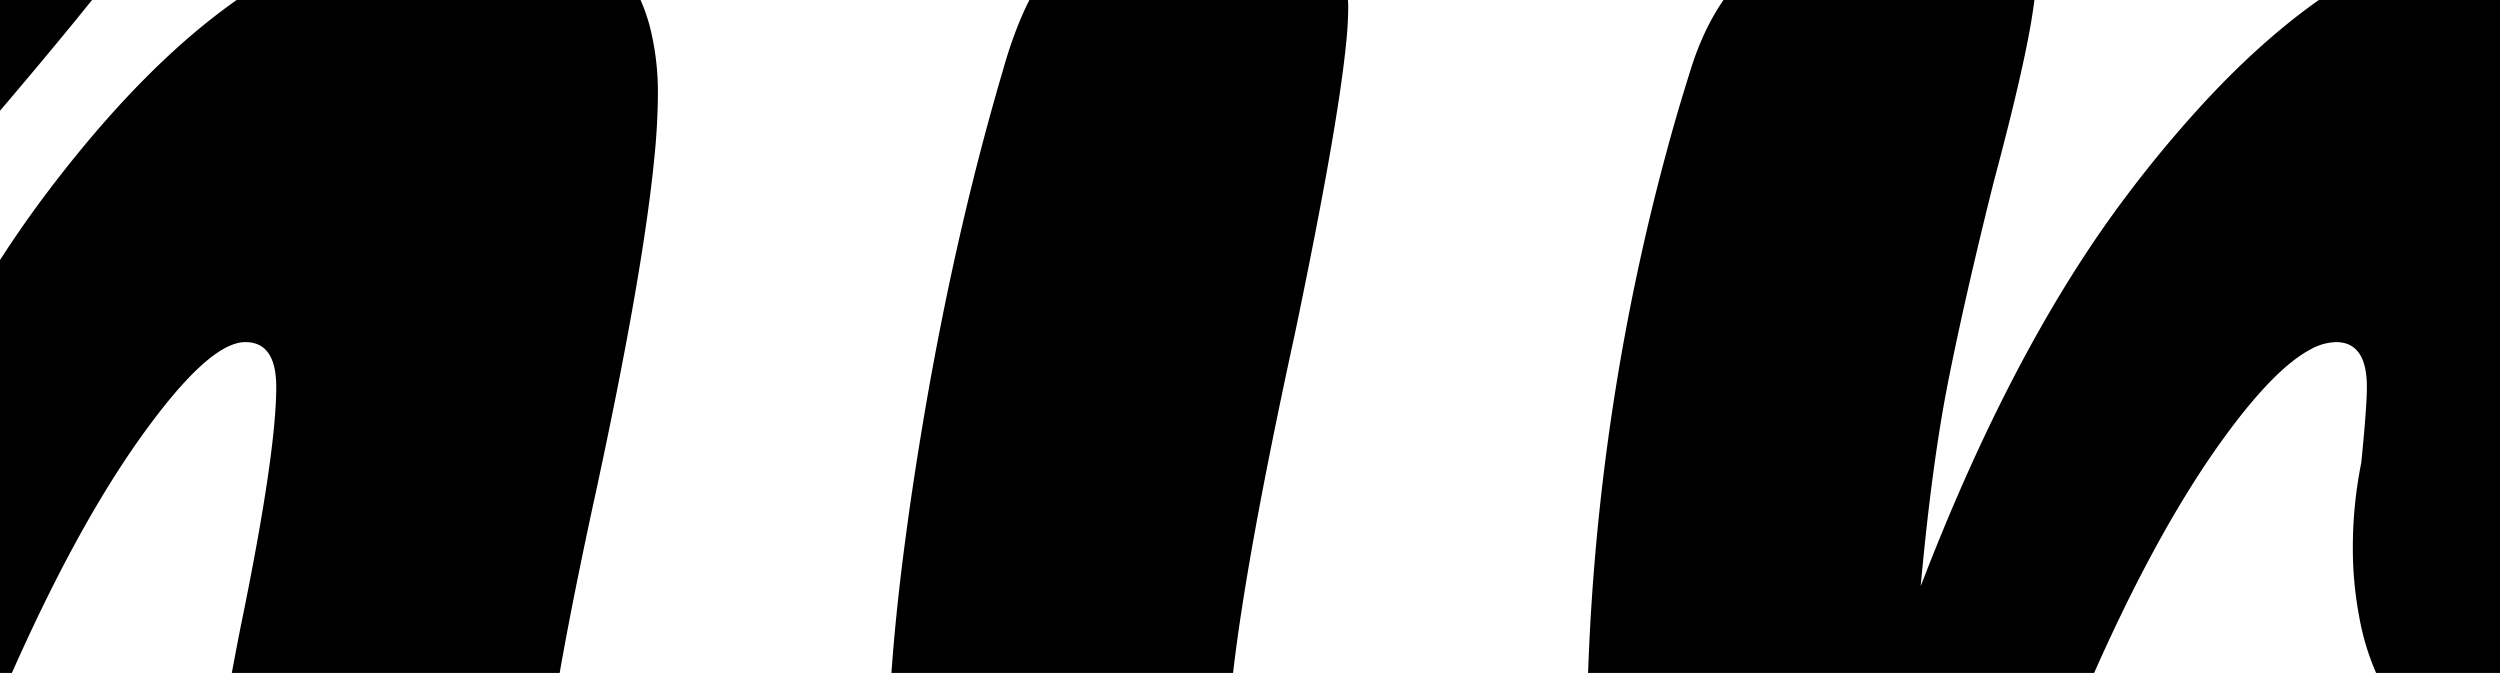 <svg viewBox="71.824 202.042 356.351 95.916" xmlns="http://www.w3.org/2000/svg">
  <g stroke-linecap="round" fill-rule="evenodd" fill="black">
    <!-- hire w/o i dot -->
    <path d="M0.4,318.006,L0.8,286.006,Q0.8,224.406,13.4,157.606,A494.846,494.846,0,0,1,25.618,106.863,Q33.4,80.988,43.561,59.356,A272.22,272.22,0,0,1,50.6,45.406,Q63.939,20.789,80.159,9.52,A50.623,50.623,0,0,1,109.6,0.006,A34.349,34.349,0,0,1,136.055,11.675,A46.47,46.47,0,0,1,139.4,15.806,Q150.8,31.606,150.8,56.806,A154.371,154.371,0,0,1,142.912,104.521,A213.19,213.19,0,0,1,127.2,140.606,A337.115,337.115,0,0,1,107.477,172.169,Q96.395,188.056,82.126,205.516,A850.225,850.225,0,0,1,50.4,242.006,Q49.2,262.806,49.2,284.806,Q62.4,250.806,78.6,229.406,Q94.8,208.006,110.6,198.806,Q122.35,191.965,132.662,190.211,A41.349,41.349,0,0,1,139.6,189.606,A37.429,37.429,0,0,1,149.889,190.895,Q161.427,194.2,164.492,205.978,A38.306,38.306,0,0,1,165.6,215.606,A94.391,94.391,0,0,1,165.084,224.641,Q163.469,241.087,156.8,272.006,A837.026,837.026,0,0,0,153.839,286.102,Q150.032,305.101,149.349,314.402,A49.837,49.837,0,0,0,149.2,318.006,A32.507,32.507,0,0,0,149.66,323.746,Q151.459,333.718,160.284,333.998,A16.266,16.266,0,0,0,160.8,334.006,A16.782,16.782,0,0,0,166.655,332.848,Q171.64,330.988,177.541,326.142,A74.253,74.253,0,0,0,179.8,324.206,A149.492,149.492,0,0,0,186.573,317.729,Q190.099,314.162,194.162,309.71,A466.423,466.423,0,0,0,198.516,304.859,A186.299,186.299,0,0,1,198.944,297.226,Q199.462,290.169,200.477,282.014,A464.684,464.684,0,0,1,203,264.606,Q207.6,236.406,214.8,212.006,A62.804,62.804,0,0,1,217.015,205.439,Q220.088,197.856,224.4,194.406,A18.064,18.064,0,0,1,229.642,191.576,Q235.144,189.606,243.6,189.606,A45.269,45.269,0,0,1,250.791,190.125,Q263.394,192.164,263.972,202.22,A17.17,17.17,0,0,1,264,203.206,A55.325,55.325,0,0,1,263.649,208.722,Q262.39,220.803,256.615,248.575,A1331.801,1331.801,0,0,1,256.4,249.606,A972.361,972.361,0,0,0,252.659,267.497,Q247.83,291.829,246.981,304.386,A72.134,72.134,0,0,0,246.8,309.206,A72.702,72.702,0,0,0,247.082,315.838,Q247.697,322.531,249.654,326.877,A19.902,19.902,0,0,0,250,327.606,A11.723,11.723,0,0,0,253.171,331.63,Q255.443,333.431,258.653,333.867,A15.946,15.946,0,0,0,260.8,334.006,A13.861,13.861,0,0,0,265.652,333.03,Q269.958,331.413,275.228,327.12,A74.913,74.913,0,0,0,278.8,324.006,A170.508,170.508,0,0,0,285.445,317.464,Q288.901,313.889,292.881,309.472,A514.794,514.794,0,0,0,298.045,303.639,A327.777,327.777,0,0,1,310.578,219.35,A307.771,307.771,0,0,1,312.8,212.006,Q316.4,200.406,324.6,195.006,Q332.8,189.606,347.6,189.606,Q355.6,189.606,358.8,191.606,A6.164,6.164,0,0,1,361.285,194.717,Q362,196.559,362,199.206,A28.15,28.15,0,0,1,361.713,202.771,Q360.688,210.505,356,228.006,Q353.25,239.006,351.256,248.116,A446.955,446.955,0,0,0,349.6,256.006,Q347.2,268.006,345.6,285.606,Q356.093,258.261,368.608,239.004,A157.138,157.138,0,0,1,375.2,229.606,A171.835,171.835,0,0,1,386.404,216.221,Q392.299,209.91,398.114,205.242,A75.921,75.921,0,0,1,407.4,198.806,Q419.15,191.965,429.462,190.211,A41.349,41.349,0,0,1,436.4,189.606,A37.429,37.429,0,0,1,446.689,190.895,Q458.227,194.2,461.292,205.978,A38.306,38.306,0,0,1,462.4,215.606,A30.328,30.328,0,0,1,462.273,218.077,Q461.768,224.044,459.248,238.297,A833.379,833.379,0,0,1,458.8,240.806,Q456.27,253.455,455.74,258.604,A22.516,22.516,0,0,0,455.6,260.806,A29.037,29.037,0,0,0,455.981,265.741,Q457.513,274.577,465.196,274.8,A13.858,13.858,0,0,0,465.6,274.806,A19.582,19.582,0,0,0,472.814,273.255,A39.825,39.825,0,0,0,474.864,272.34,A115.747,115.747,0,0,1,484.8,241.406,A97.567,97.567,0,0,1,506.089,212.289,A92.094,92.094,0,0,1,517,203.606,Q537.6,189.606,563.6,189.606,Q586.8,189.606,600.8,203.406,A45.839,45.839,0,0,1,613.566,227.657,A66.722,66.722,0,0,1,614.8,240.806,A64.568,64.568,0,0,1,595.614,287.586,A79.785,79.785,0,0,1,595,288.206,Q575.2,308.006,528,319.606,A33.016,33.016,0,0,0,548.537,335.732,Q556.156,338.006,566,338.006,Q579.658,338.006,596.195,330.752,A137.573,137.573,0,0,0,607,325.406,Q630,312.806,646.8,292.406,A19.056,19.056,0,0,1,650.16,289.276,A12.548,12.548,0,0,1,657.6,286.806,A8.9,8.9,0,0,1,664.598,289.975,A12.659,12.659,0,0,1,665.8,291.606,A17.503,17.503,0,0,1,667.77,296.198,Q668.8,299.884,668.8,304.806,A54.131,54.131,0,0,1,667.982,314.531,Q666.306,323.694,661.2,329.606,A115.983,115.983,0,0,1,644.964,345.605,Q636.707,352.361,626.456,358.658,A214.527,214.527,0,0,1,619.4,362.806,Q592.4,378.006,561.6,378.006,A124.373,124.373,0,0,1,535.503,375.433,Q518.841,371.857,506.278,363.31,A71.211,71.211,0,0,1,496.4,355.206,A75.468,75.468,0,0,1,475.523,316.184,A111.587,111.587,0,0,1,475.307,315.118,A65.321,65.321,0,0,1,450.4,320.006,A66.62,66.62,0,0,1,438.146,318.952,Q431.18,317.646,425.74,314.726,A32.905,32.905,0,0,1,418.2,309.206,A35.928,35.928,0,0,1,408.073,289.771,A52.121,52.121,0,0,1,407.2,280.006,Q407.2,274.006,408.4,268.006,A364.758,364.758,0,0,0,408.731,264.542,Q409.118,260.263,409.186,258.054,A27.832,27.832,0,0,0,409.2,257.206,A13.78,13.78,0,0,0,409.032,254.95,Q408.364,250.947,405.038,250.811,A5.809,5.809,0,0,0,404.8,250.806,A7.846,7.846,0,0,0,401.18,251.837,Q396.082,254.523,389,264.206,Q379.2,277.606,369.6,299.606,Q360,321.606,354,346.006,Q350.615,360.469,346.402,367.711,A23.468,23.468,0,0,1,343.8,371.406,A17.865,17.865,0,0,1,336.064,376.458,Q333.139,377.474,329.546,377.823,A40.806,40.806,0,0,1,325.6,378.006,A22.016,22.016,0,0,1,315.304,375.673,Q310.475,373.166,307.163,367.961,A33.827,33.827,0,0,1,304.2,362.006,A67.235,67.235,0,0,1,301.297,351.951,A133.604,133.604,0,0,1,282.736,366.529,Q264.751,378.006,248,378.006,A57.622,57.622,0,0,1,233.137,376.209,A37.88,37.88,0,0,1,210.2,359.606,A68.458,68.458,0,0,1,204.784,349.055,A238.182,238.182,0,0,1,203.768,349.986,A184.423,184.423,0,0,1,185.8,364.406,Q166.4,378.006,141.6,378.006,A56.118,56.118,0,0,1,129.557,376.796,Q117.869,374.227,110.8,366.206,A38.032,38.032,0,0,1,103.249,352.552,Q101.402,346.832,100.752,339.891,A84.688,84.688,0,0,1,100.4,332.006,A75.381,75.381,0,0,1,100.728,325.549,Q101.657,314.964,105.21,296.132,A751.156,751.156,0,0,1,106,292.006,Q110.911,268.205,111.184,258.32,A40.458,40.458,0,0,0,111.2,257.206,A13.78,13.78,0,0,0,111.032,254.95,Q110.364,250.947,107.038,250.811,A5.809,5.809,0,0,0,106.8,250.806,Q102.277,250.806,94.426,260.943,A109.105,109.105,0,0,0,92,264.206,Q84.838,274.204,77.675,288.989,A294.897,294.897,0,0,0,72.8,299.606,Q63.2,321.606,57.2,346.006,Q50.309,375.022,25.001,377.728,A50.8,50.8,0,0,1,19.6,378.006,A25.634,25.634,0,0,1,13.813,377.402,Q10.231,376.57,7.739,374.596,A13.39,13.39,0,0,1,3.8,369.406,Q0,360.806,0,338.406,Q0,328.606,0.234,321.854,A216.428,216.428,0,0,1,0.4,318.006Z M101.2,39.606,Q94,39.606,85.2,60.206,Q76.4,80.806,68.2,115.806,A682.151,682.151,0,0,0,59.32,160.765,A846.5,846.5,0,0,0,54.8,192.006,Q79.6,162.806,95.8,128.406,Q112,94.006,112,66.006,Q112,53.206,109.2,46.406,A17.16,17.16,0,0,0,107.677,43.471,Q105.12,39.606,101.2,39.606Z M521.6,287.606,L521.6,288.406,Q540.069,284.024,552.414,276.212,A63.156,63.156,0,0,0,558.8,271.606,A43.363,43.363,0,0,0,566.543,263.481,A30.001,30.001,0,0,0,572.4,245.606,A22.316,22.316,0,0,0,571.812,240.341,A15.509,15.509,0,0,0,568.2,233.406,A13.847,13.847,0,0,0,559.806,229.026,A19.774,19.774,0,0,0,556.8,228.806,A24.326,24.326,0,0,0,540.097,235.525,Q535.625,239.556,531.8,246.006,Q521.6,263.206,521.6,287.606Z" />

    <!-- hire i dot -->
    <path d="M226,155.406,A25.194,25.194,0,0,0,233.069,159.982,Q240.399,163.206,251.2,163.206,A51.736,51.736,0,0,0,262.338,162.07,A35.407,35.407,0,0,0,278.8,153.806,A30.22,30.22,0,0,0,287.676,139.689,A39.686,39.686,0,0,0,289.2,128.406,A34.167,34.167,0,0,0,288.975,124.428,A23.431,23.431,0,0,0,280,108.006,Q270.8,100.806,256,100.806,Q239.6,100.806,228.6,110.206,A37.708,37.708,0,0,0,226.948,111.703,A29.252,29.252,0,0,0,217.6,133.606,A38.279,38.279,0,0,0,218.42,141.751,A25.525,25.525,0,0,0,226,155.406Z" />

    <!-- dot -->
    <path d="M720,378.006,Q702.4,378.006,693.4,368.406,A32.654,32.654,0,0,1,685.117,351.534,A46.319,46.319,0,0,1,684.4,343.206,A51.466,51.466,0,0,1,685.819,330.779,A36.03,36.03,0,0,1,694.6,314.406,A33.352,33.352,0,0,1,711.763,304.825,A50.597,50.597,0,0,1,723.2,303.606,Q735.12,303.606,743.095,307.551,A26.873,26.873,0,0,1,749.8,312.206,Q757.749,319.802,758.677,333.793,A57.601,57.601,0,0,1,758.8,337.606,A52.724,52.724,0,0,1,757.368,350.243,A36.702,36.702,0,0,1,748.4,367.006,A34.366,34.366,0,0,1,729.151,377.207,A50.052,50.052,0,0,1,720,378.006Z" />

    <!-- win w/o i dot -->
    <path d="M905.2,324.806,L903.2,295.606,Q892.98,323.3,884.526,340.124,A178.593,178.593,0,0,1,881,346.806,Q871.2,364.406,861.4,371.206,A38.138,38.138,0,0,1,842.837,377.805,A48.087,48.087,0,0,1,838.4,378.006,Q822,378.006,812.6,365.206,A45.969,45.969,0,0,1,807.019,354.797,Q802.853,344.216,801.151,328.424,A176.618,176.618,0,0,1,800.8,324.806,Q797.125,281.931,796.264,247.263,A824.484,824.484,0,0,1,796,226.806,L796,212.806,A41.435,41.435,0,0,1,796.664,206.358,Q797.312,202.943,798.568,200.288,A15.694,15.694,0,0,1,803.2,194.406,Q810,189.206,823.6,189.206,A37.363,37.363,0,0,1,829.23,189.601,Q832.128,190.044,834.443,190.984,A14.965,14.965,0,0,1,839,193.806,A13.432,13.432,0,0,1,842.329,198.791,Q844,202.962,844,209.206,Q844,254.704,849.478,327.204,A3101.247,3101.247,0,0,0,849.6,328.806,Q876.8,271.606,899.6,209.606,A59.541,59.541,0,0,1,902.217,203.473,Q905.744,196.425,910.2,193.406,A24.11,24.11,0,0,1,919.892,189.627,A32.285,32.285,0,0,1,925.2,189.206,A41.622,41.622,0,0,1,930.33,189.499,Q935.829,190.184,938.917,192.477,A10.052,10.052,0,0,1,940.2,193.606,A12.114,12.114,0,0,1,942.591,197.435,Q944.4,201.856,944.4,209.206,Q944.4,255.206,950,328.806,Q969.781,299.464,981.41,279.904,A429.545,429.545,0,0,0,986,272.006,A51.996,51.996,0,0,1,981.148,257.564,A71.749,71.749,0,0,1,980,244.406,Q980,230.806,986,218.006,A57.522,57.522,0,0,1,996.189,202.824,A52.573,52.573,0,0,1,1002.4,197.206,Q1012.8,189.206,1026,189.206,Q1037.6,189.206,1044.8,197.406,Q1052,205.606,1052,221.206,A82.077,82.077,0,0,1,1050.291,237.319,Q1048.755,244.981,1045.837,253.39,A165.556,165.556,0,0,1,1042.4,262.406,A161.547,161.547,0,0,0,1052.877,261.477,Q1063.703,260.191,1078.021,257.371,A544.477,544.477,0,0,0,1080.726,256.83,A460.563,460.563,0,0,1,1086.166,230.841,A386.891,386.891,0,0,1,1091.2,212.006,A62.804,62.804,0,0,1,1093.415,205.439,Q1096.488,197.856,1100.8,194.406,A18.064,18.064,0,0,1,1106.042,191.576,Q1111.544,189.606,1120,189.606,A45.269,45.269,0,0,1,1127.191,190.125,Q1139.794,192.164,1140.372,202.22,A17.17,17.17,0,0,1,1140.4,203.206,A55.325,55.325,0,0,1,1140.049,208.722,Q1138.79,220.803,1133.015,248.575,A1331.801,1331.801,0,0,1,1132.8,249.606,A972.361,972.361,0,0,0,1129.059,267.497,Q1124.23,291.829,1123.381,304.386,A72.134,72.134,0,0,0,1123.2,309.206,A72.702,72.702,0,0,0,1123.482,315.838,Q1124.097,322.531,1126.054,326.877,A19.902,19.902,0,0,0,1126.4,327.606,A11.723,11.723,0,0,0,1129.571,331.63,Q1131.843,333.431,1135.053,333.867,A15.946,15.946,0,0,0,1137.2,334.006,A13.861,13.861,0,0,0,1142.052,333.03,Q1146.358,331.413,1151.628,327.12,A74.913,74.913,0,0,0,1155.2,324.006,A170.508,170.508,0,0,0,1161.845,317.464,Q1165.301,313.889,1169.281,309.472,A514.794,514.794,0,0,0,1174.445,303.639,A327.777,327.777,0,0,1,1186.978,219.35,A307.771,307.771,0,0,1,1189.2,212.006,Q1192.8,200.406,1201,195.006,Q1209.2,189.606,1224,189.606,Q1232,189.606,1235.2,191.606,A6.164,6.164,0,0,1,1237.685,194.717,Q1238.4,196.559,1238.4,199.206,A28.15,28.15,0,0,1,1238.113,202.771,Q1237.088,210.505,1232.4,228.006,Q1229.65,239.006,1227.656,248.116,A446.955,446.955,0,0,0,1226,256.006,Q1223.6,268.006,1222,285.606,Q1232.493,258.261,1245.008,239.004,A157.138,157.138,0,0,1,1251.6,229.606,A171.835,171.835,0,0,1,1262.804,216.221,Q1268.699,209.91,1274.514,205.242,A75.921,75.921,0,0,1,1283.8,198.806,Q1295.55,191.965,1305.862,190.211,A41.349,41.349,0,0,1,1312.8,189.606,A37.429,37.429,0,0,1,1323.089,190.895,Q1334.627,194.2,1337.692,205.978,A38.306,38.306,0,0,1,1338.8,215.606,A94.391,94.391,0,0,1,1338.284,224.641,Q1336.669,241.087,1330,272.006,A837.026,837.026,0,0,0,1327.039,286.102,Q1323.232,305.101,1322.549,314.402,A49.837,49.837,0,0,0,1322.4,318.006,A32.507,32.507,0,0,0,1322.86,323.746,Q1324.659,333.718,1333.484,333.998,A16.266,16.266,0,0,0,1334,334.006,A16.782,16.782,0,0,0,1339.855,332.848,Q1344.84,330.988,1350.741,326.142,A74.253,74.253,0,0,0,1353,324.206,A149.492,149.492,0,0,0,1359.773,317.729,Q1369.175,308.219,1382.4,292.406,A19.056,19.056,0,0,1,1385.76,289.276,A12.548,12.548,0,0,1,1393.2,286.806,A8.9,8.9,0,0,1,1400.198,289.975,A12.659,12.659,0,0,1,1401.4,291.606,A17.503,17.503,0,0,1,1403.37,296.198,Q1404.4,299.884,1404.4,304.806,A54.131,54.131,0,0,1,1403.582,314.531,Q1401.906,323.694,1396.8,329.606,Q1379.6,350.806,1359.8,364.406,Q1340,378.006,1314.8,378.006,A56.118,56.118,0,0,1,1302.757,376.796,Q1291.069,374.227,1284,366.206,A38.032,38.032,0,0,1,1276.449,352.552,Q1274.602,346.832,1273.952,339.891,A84.688,84.688,0,0,1,1273.6,332.006,A75.381,75.381,0,0,1,1273.928,325.549,Q1274.857,314.964,1278.41,296.132,A751.156,751.156,0,0,1,1279.2,292.006,Q1284.111,268.205,1284.384,258.32,A40.458,40.458,0,0,0,1284.4,257.206,A13.78,13.78,0,0,0,1284.232,254.95,Q1283.564,250.947,1280.238,250.811,A5.809,5.809,0,0,0,1280,250.806,Q1275.477,250.806,1267.777,260.943,A106.797,106.797,0,0,0,1265.4,264.206,A148.087,148.087,0,0,0,1258.294,275.466,Q1254.75,281.635,1251.151,288.989,A325.19,325.19,0,0,0,1246.2,299.606,Q1236.4,321.606,1230.4,346.006,Q1227.015,360.469,1222.802,367.711,A23.468,23.468,0,0,1,1220.2,371.406,A17.865,17.865,0,0,1,1212.464,376.458,Q1209.539,377.474,1205.946,377.823,A40.806,40.806,0,0,1,1202,378.006,A22.016,22.016,0,0,1,1191.704,375.673,Q1186.875,373.166,1183.563,367.961,A33.827,33.827,0,0,1,1180.6,362.006,A67.235,67.235,0,0,1,1177.697,351.951,A133.604,133.604,0,0,1,1159.136,366.529,Q1141.151,378.006,1124.4,378.006,A57.622,57.622,0,0,1,1109.537,376.209,A37.88,37.88,0,0,1,1086.6,359.606,A68.458,68.458,0,0,1,1078.229,340.094,Q1075.885,331.275,1075.143,320.827,A141.598,141.598,0,0,1,1074.8,310.806,A186.299,186.299,0,0,1,1075.021,302.368,A123.86,123.86,0,0,1,1056.763,304.312,A141.196,141.196,0,0,1,1051.6,304.406,A115.086,115.086,0,0,1,1025.321,301.477,A104.193,104.193,0,0,1,1018.4,299.606,A771.282,771.282,0,0,1,1000.485,327.251,A895.24,895.24,0,0,1,992.8,338.406,Q979.73,357.031,969.729,366.047,A57.055,57.055,0,0,1,965.4,369.606,Q954,378.006,939.6,378.006,A32.641,32.641,0,0,1,929.107,376.405,A26.206,26.206,0,0,1,915.4,365.606,A43.597,43.597,0,0,1,910.905,356.362,Q907.542,347.053,905.96,333.149,A195.161,195.161,0,0,1,905.2,324.806Z" />

    <!-- win i dot -->
    <path d="M1102.4,155.406,A25.194,25.194,0,0,0,1109.469,159.982,Q1116.799,163.206,1127.6,163.206,A51.736,51.736,0,0,0,1138.738,162.07,A35.407,35.407,0,0,0,1155.2,153.806,A30.22,30.22,0,0,0,1164.076,139.689,A39.686,39.686,0,0,0,1165.6,128.406,A34.167,34.167,0,0,0,1165.375,124.428,A23.431,23.431,0,0,0,1156.4,108.006,Q1147.2,100.806,1132.4,100.806,Q1116,100.806,1105,110.206,A37.708,37.708,0,0,0,1103.348,111.703,A29.252,29.252,0,0,0,1094,133.606,A38.279,38.279,0,0,0,1094.82,141.751,A25.525,25.525,0,0,0,1102.4,155.406Z" />
  </g>
</svg>
